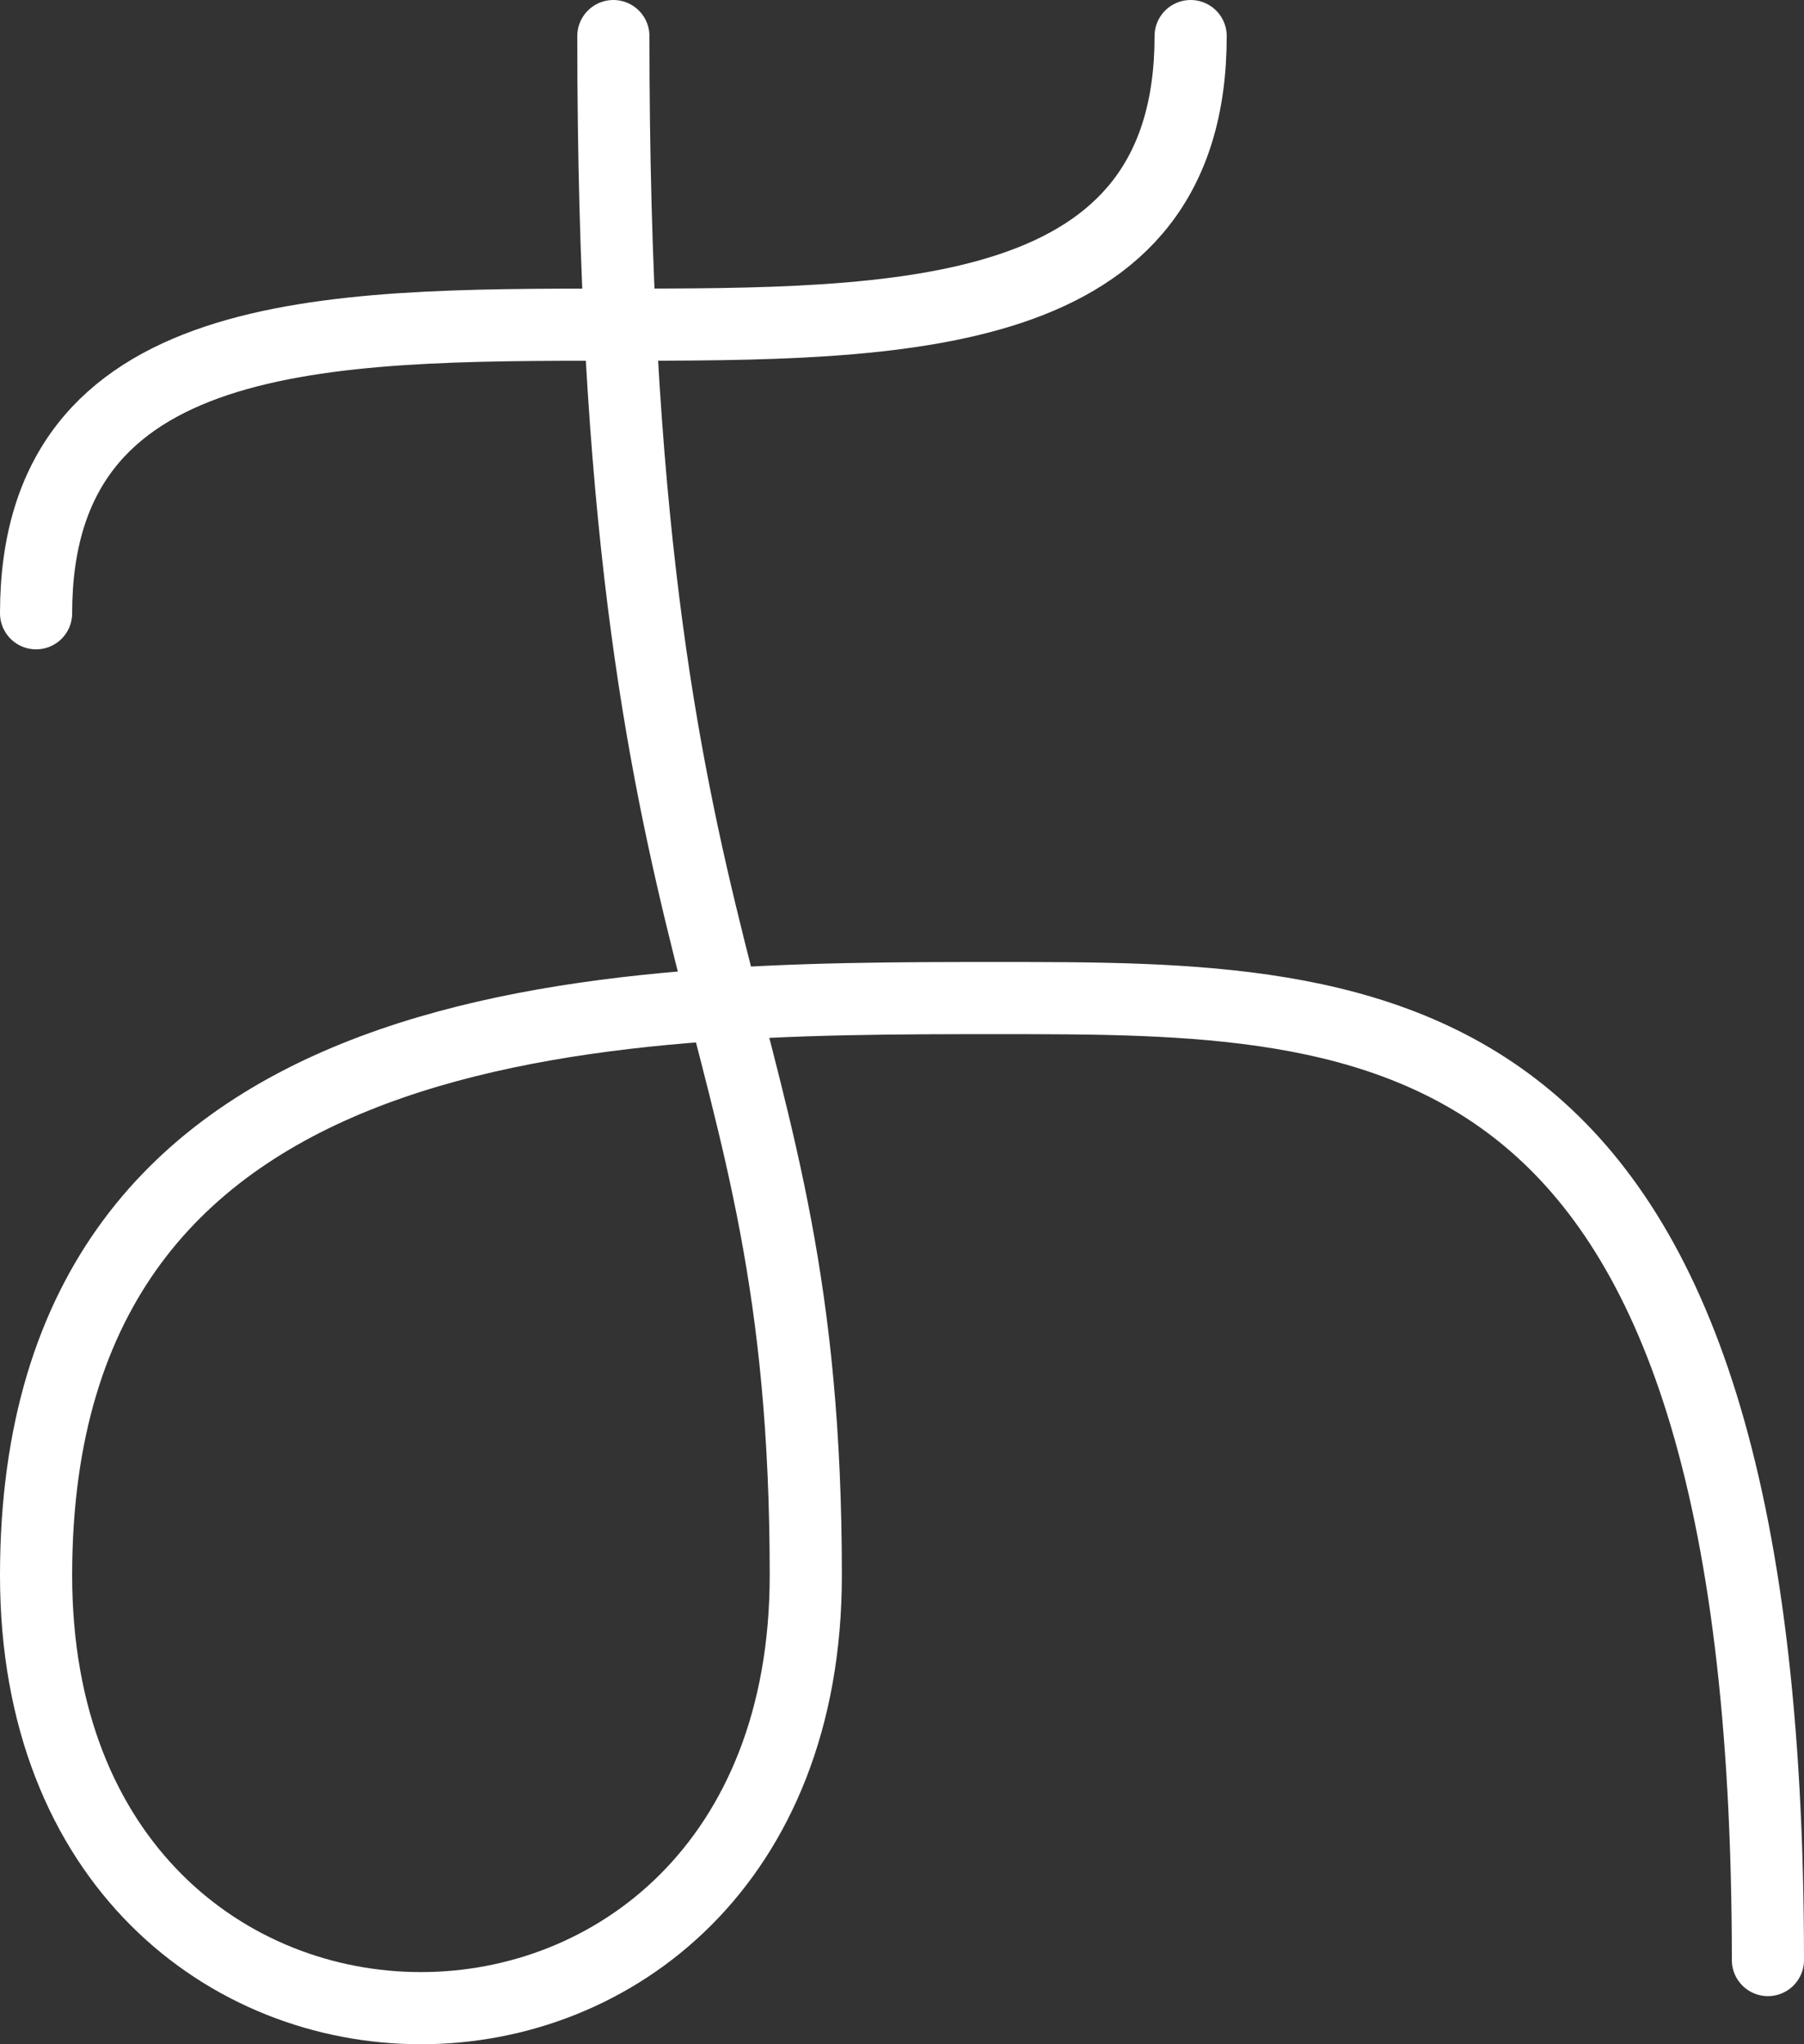<?xml version="1.0" encoding="UTF-8" standalone="no"?>
<!-- Created with Inkscape (http://www.inkscape.org/) -->

<svg
   width="37.5"
   height="42.5"
   viewBox="0 0 37.5 42.5"
   version="1.1"
   id="svg1"
   xmlns="http://www.w3.org/2000/svg"
   xmlns:svg="http://www.w3.org/2000/svg">
  <rect x="0" y="0" width="37.5" height="42.5" fill="#333333" stroke="none"/>
  <defs
     id="defs1" />
  <g
     id="layer28"
     style="display:inline"
     transform="translate(-3.25,-3.25)">
    <path
       style="fill:none;fill-opacity:1;fill-rule:evenodd;stroke:#ffffff;stroke-width:1.5;stroke-linecap:round;stroke-linejoin:round;stroke-opacity:1"
       d="m 16,4 c 0,20 4,20 4,32 C 20,48 4,48 4,36 4,24 16,24 24,24 c 8,0 16,0 16,20"
       id="path11" />
    <path
       style="display:inline;fill:none;fill-rule:evenodd;stroke:#ffffff;stroke-width:1.5;stroke-linecap:round;stroke-linejoin:round"
       d="M 4,16 C 4,4 28,16 28,4"
       id="path3-8" />
  </g>
</svg>
